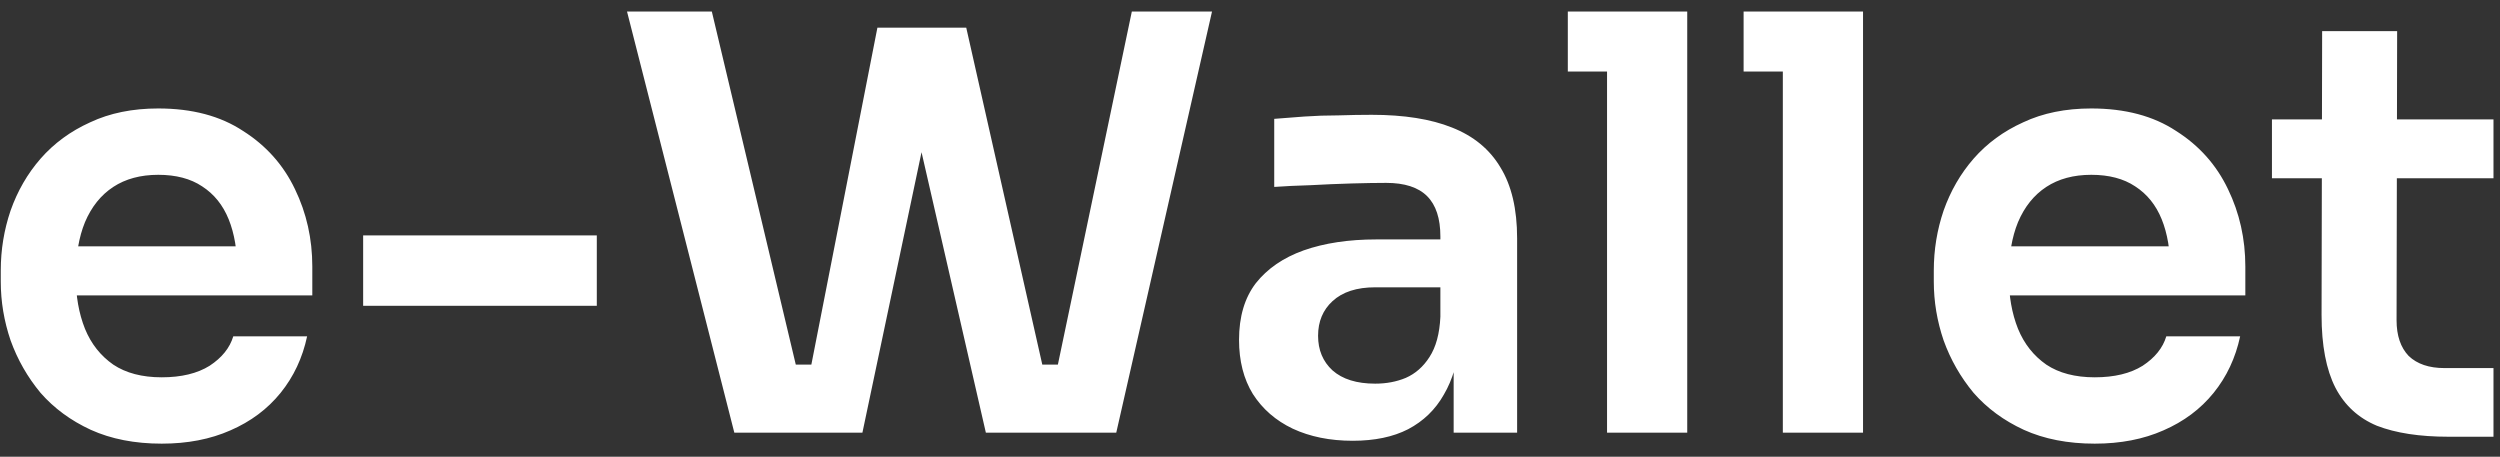 <svg width="104" height="19" viewBox="0 0 104 19" fill="none" xmlns="http://www.w3.org/2000/svg">
<rect x="0" y="0" width="104" height="19" fill="#333333" stroke="none"/>
<path d="M6.728 18.456C5.608 18.456 4.624 18.264 3.776 17.88C2.944 17.496 2.248 16.984 1.688 16.344C1.144 15.688 0.728 14.96 0.44 14.16C0.168 13.36 0.032 12.544 0.032 11.712V11.256C0.032 10.392 0.168 9.56 0.44 8.76C0.728 7.944 1.144 7.224 1.688 6.6C2.248 5.96 2.936 5.456 3.752 5.088C4.568 4.704 5.512 4.512 6.584 4.512C7.992 4.512 9.168 4.824 10.112 5.448C11.072 6.056 11.792 6.864 12.272 7.872C12.752 8.864 12.992 9.936 12.992 11.088V12.288H1.448V10.248H10.904L9.872 11.256C9.872 10.424 9.752 9.712 9.512 9.12C9.272 8.528 8.904 8.072 8.408 7.752C7.928 7.432 7.32 7.272 6.584 7.272C5.848 7.272 5.224 7.44 4.712 7.776C4.2 8.112 3.808 8.6 3.536 9.24C3.28 9.864 3.152 10.616 3.152 11.496C3.152 12.312 3.28 13.04 3.536 13.68C3.792 14.304 4.184 14.8 4.712 15.168C5.24 15.52 5.912 15.696 6.728 15.696C7.544 15.696 8.208 15.536 8.72 15.216C9.232 14.88 9.56 14.472 9.704 13.992H12.776C12.584 14.888 12.216 15.672 11.672 16.344C11.128 17.016 10.432 17.536 9.584 17.904C8.752 18.272 7.8 18.456 6.728 18.456ZM15.107 12.72V9.792H24.827V12.72H15.107ZM30.548 18L26.084 0.48H29.612L33.236 15.72L32.3 15.168H34.7L33.644 15.72L36.5 1.152H39.428L35.876 18H30.548ZM41.012 18L37.148 1.152H40.196L43.484 15.72L42.452 15.168H44.804L43.892 15.72L47.084 0.48H50.42L46.436 18H41.012ZM60.472 18V14.136H59.92V9.84C59.92 9.088 59.736 8.528 59.368 8.16C59 7.792 58.432 7.608 57.664 7.608C57.264 7.608 56.784 7.616 56.224 7.632C55.664 7.648 55.096 7.672 54.52 7.704C53.96 7.72 53.456 7.744 53.008 7.776V4.944C53.376 4.912 53.792 4.88 54.256 4.848C54.72 4.816 55.192 4.8 55.672 4.8C56.168 4.784 56.632 4.776 57.064 4.776C58.408 4.776 59.52 4.952 60.4 5.304C61.296 5.656 61.968 6.208 62.416 6.96C62.88 7.712 63.112 8.696 63.112 9.912V18H60.472ZM56.272 18.336C55.328 18.336 54.496 18.168 53.776 17.832C53.072 17.496 52.52 17.016 52.12 16.392C51.736 15.768 51.544 15.016 51.544 14.136C51.544 13.176 51.776 12.392 52.24 11.784C52.72 11.176 53.384 10.72 54.232 10.416C55.096 10.112 56.104 9.96 57.256 9.96H60.28V11.952H57.208C56.44 11.952 55.848 12.144 55.432 12.528C55.032 12.896 54.832 13.376 54.832 13.968C54.832 14.56 55.032 15.04 55.432 15.408C55.848 15.776 56.44 15.96 57.208 15.96C57.672 15.96 58.096 15.88 58.48 15.72C58.88 15.544 59.208 15.256 59.464 14.856C59.736 14.44 59.888 13.88 59.92 13.176L60.736 14.112C60.656 15.024 60.432 15.792 60.064 16.416C59.712 17.04 59.216 17.52 58.576 17.856C57.952 18.176 57.184 18.336 56.272 18.336ZM66.853 18V0.48H70.189V18H66.853ZM65.221 2.976V0.48H70.189V2.976H65.221ZM74.166 18V0.48H77.502V18H74.166ZM72.534 2.976V0.48H77.502V2.976H72.534ZM87.142 18.456C86.022 18.456 85.038 18.264 84.19 17.88C83.358 17.496 82.662 16.984 82.102 16.344C81.558 15.688 81.142 14.96 80.854 14.16C80.582 13.36 80.446 12.544 80.446 11.712V11.256C80.446 10.392 80.582 9.56 80.854 8.76C81.142 7.944 81.558 7.224 82.102 6.6C82.662 5.96 83.35 5.456 84.166 5.088C84.982 4.704 85.926 4.512 86.998 4.512C88.406 4.512 89.582 4.824 90.526 5.448C91.486 6.056 92.206 6.864 92.686 7.872C93.166 8.864 93.406 9.936 93.406 11.088V12.288H81.862V10.248H91.318L90.286 11.256C90.286 10.424 90.166 9.712 89.926 9.12C89.686 8.528 89.318 8.072 88.822 7.752C88.342 7.432 87.734 7.272 86.998 7.272C86.262 7.272 85.638 7.44 85.126 7.776C84.614 8.112 84.222 8.6 83.95 9.24C83.694 9.864 83.566 10.616 83.566 11.496C83.566 12.312 83.694 13.04 83.95 13.68C84.206 14.304 84.598 14.8 85.126 15.168C85.654 15.52 86.326 15.696 87.142 15.696C87.958 15.696 88.622 15.536 89.134 15.216C89.646 14.88 89.974 14.472 90.118 13.992H93.19C92.998 14.888 92.63 15.672 92.086 16.344C91.542 17.016 90.846 17.536 89.998 17.904C89.166 18.272 88.214 18.456 87.142 18.456ZM101.857 18.168C100.657 18.168 99.665 18.016 98.881 17.712C98.113 17.392 97.537 16.864 97.153 16.128C96.769 15.376 96.577 14.368 96.577 13.104L96.601 1.296H99.721L99.697 13.32C99.697 13.96 99.865 14.456 100.201 14.808C100.553 15.144 101.049 15.312 101.689 15.312H103.729V18.168H101.857ZM94.513 7.416V4.968H103.729V7.416H94.513Z" fill="white"/>
</svg>
